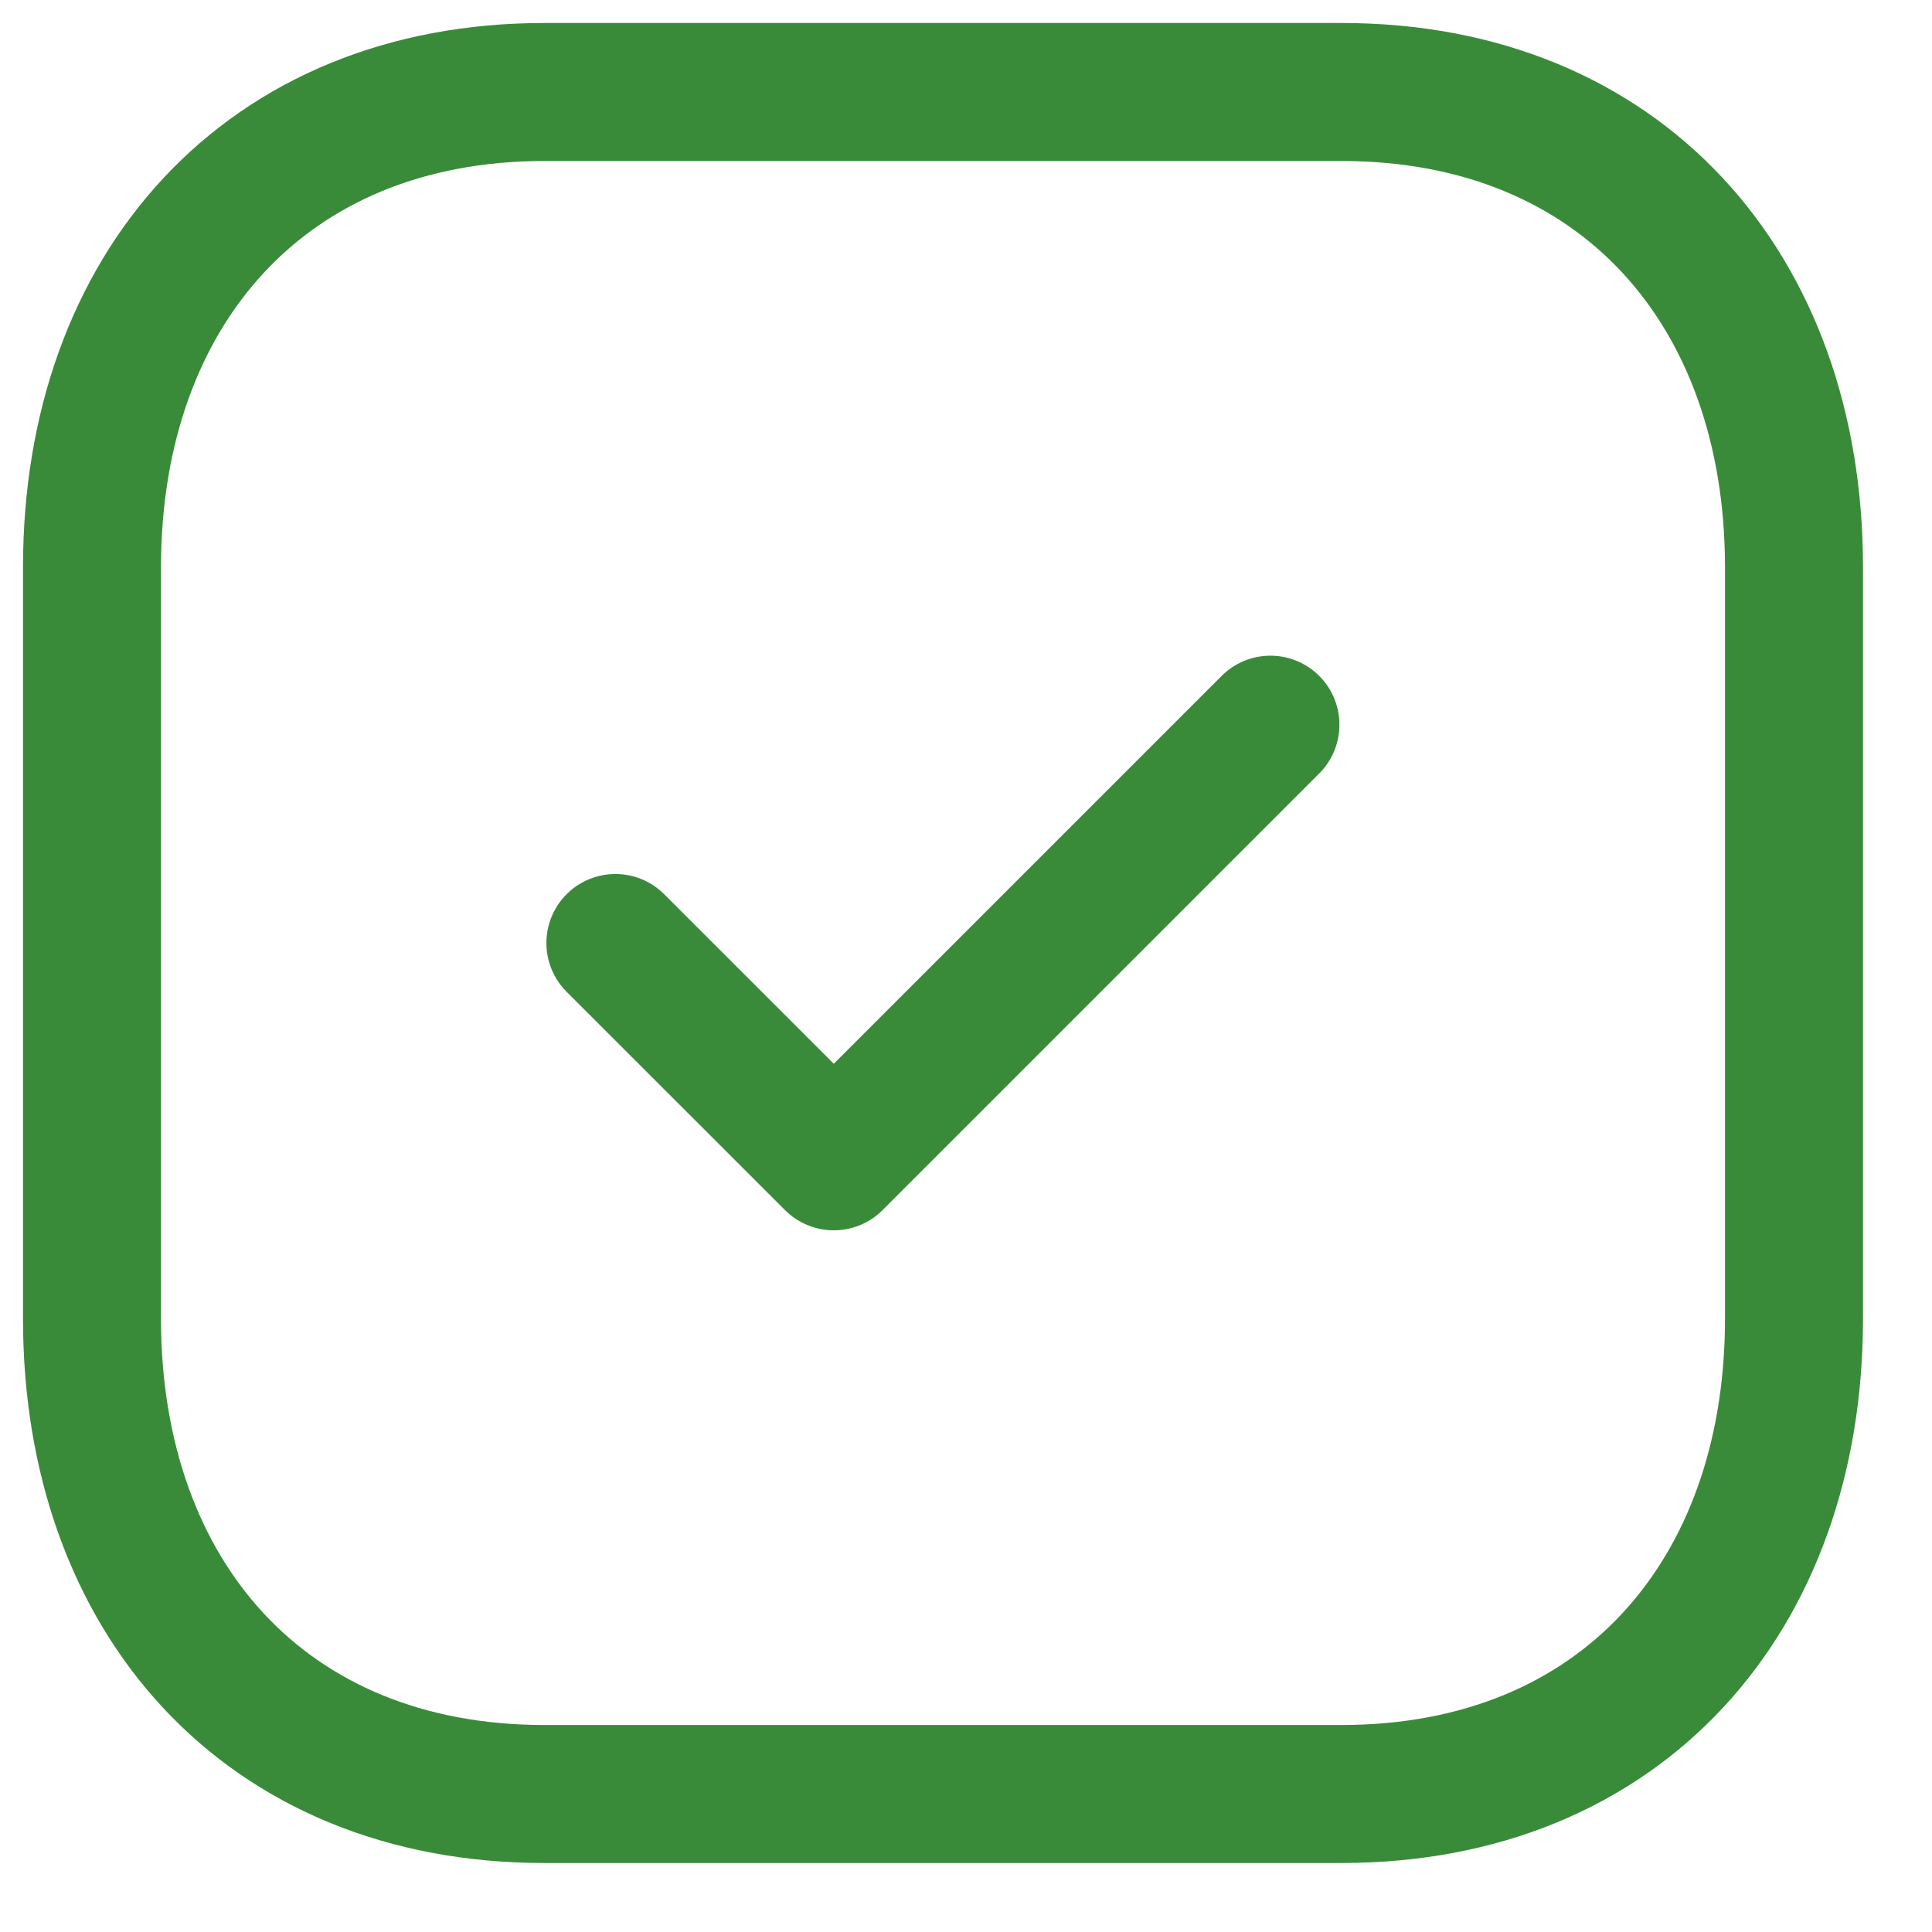 <svg width="21" height="21" viewBox="0 0 21 21" fill="none" xmlns="http://www.w3.org/2000/svg">
<path fill-rule="evenodd" clip-rule="evenodd" d="M14.584 1H5.915C2.894 1 1 3.139 1 6.166V14.334C1 17.361 2.885 19.5 5.915 19.5H14.583C17.614 19.5 19.5 17.361 19.5 14.334V6.166C19.5 3.139 17.614 1 14.584 1Z" stroke="#3A8B39" stroke-width="1.5" stroke-linecap="round" stroke-linejoin="round"/>
<path d="M6.689 10.25L9.063 12.623L13.809 7.877" stroke="#3A8B39" stroke-width="1.5" stroke-linecap="round" stroke-linejoin="round"/>
</svg>
